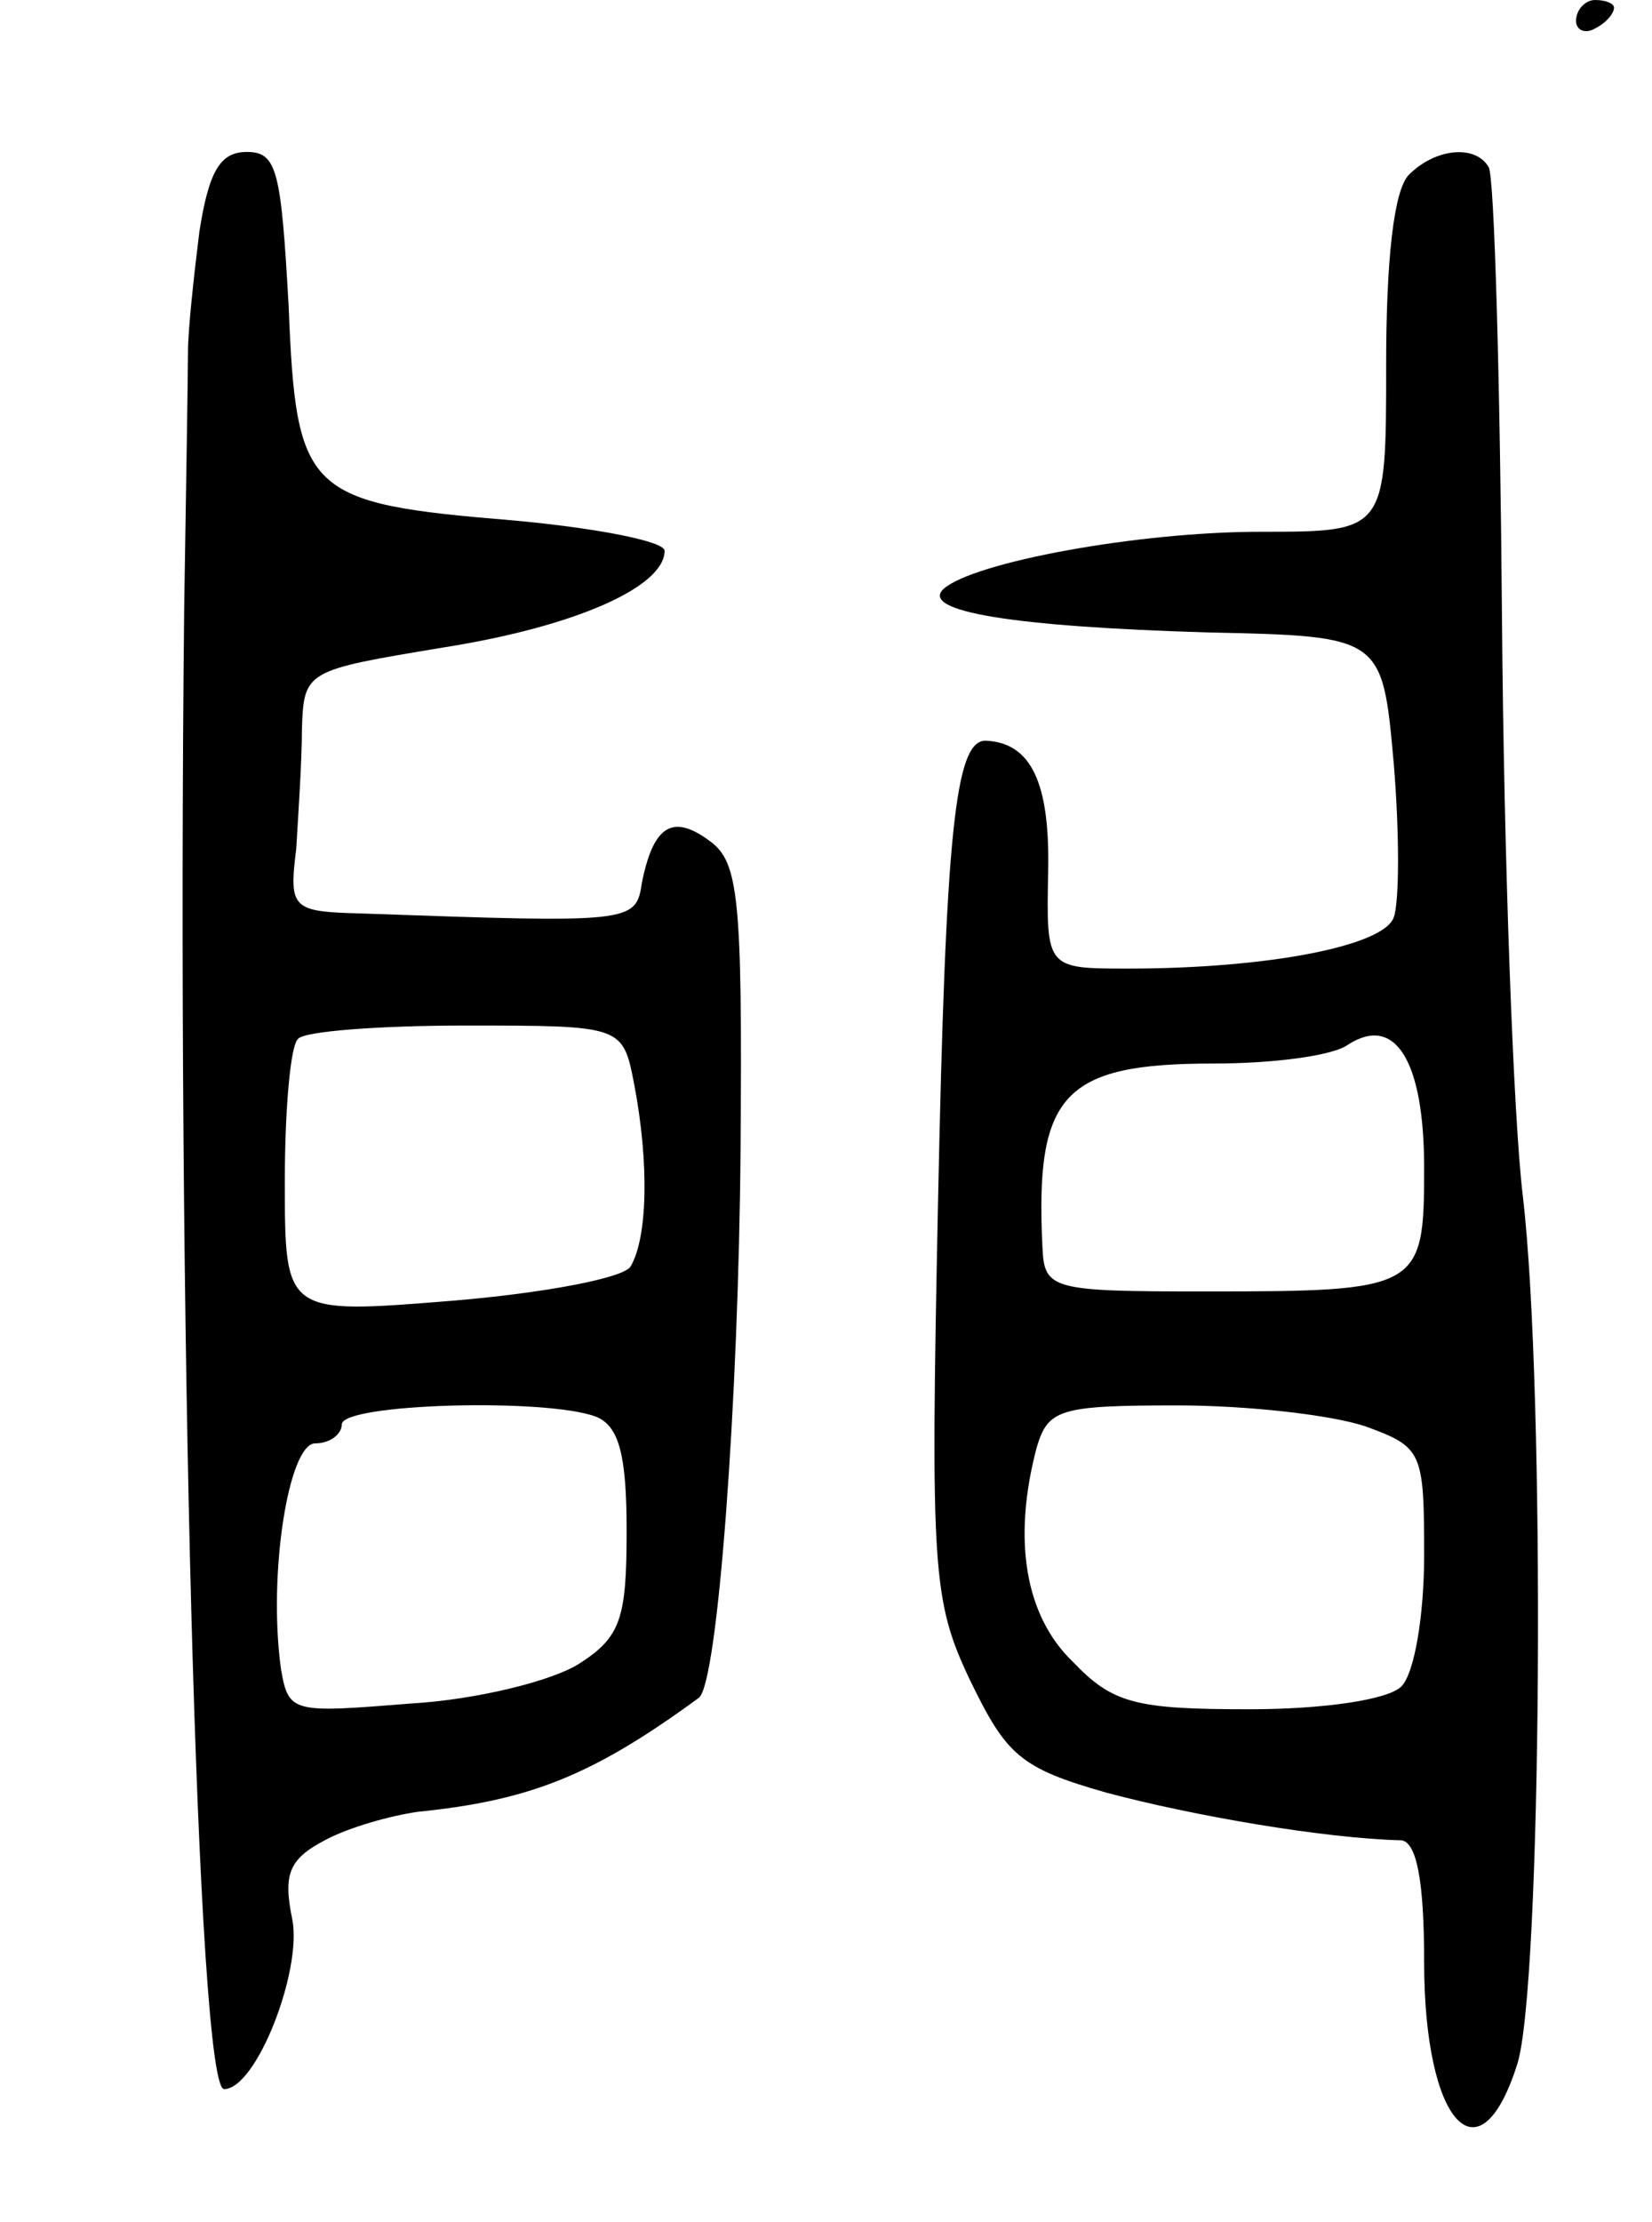 <svg version="1.0" xmlns="http://www.w3.org/2000/svg"
 width="87pt" height="117pt" viewBox="0 0 87 117"
 preserveAspectRatio="xMidYMid meet">
<g transform="translate(0,117) scale(0.1,-0.1)"
fill="#000000" stroke="none">
<path d="M830 1159 c0 -5 5 -7 10 -4 6 3 10 8 10 11 0 2 -4 4 -10 4 -5 0 -10
-5 -10 -11z"/>
<path d="M105 1048 c-3 -24 -6 -52 -6 -63 0 -11 -1 -72 -2 -135 -4 -369 7
-780 21 -780 17 0 41 62 36 89 -5 24 -2 32 17 42 13 7 35 13 49 15 59 6 92 19
148 60 10 7 21 157 22 289 1 132 -1 151 -16 162 -20 15 -30 8 -36 -22 -3 -21
-6 -21 -147 -16 -37 1 -39 2 -35 34 1 17 3 46 3 63 1 31 2 31 74 43 70 11 117
32 117 51 0 5 -36 12 -80 16 -109 9 -114 14 -118 113 -4 71 -6 81 -22 81 -14
0 -20 -10 -25 -42z m229 -449 c8 -42 7 -81 -2 -96 -4 -6 -46 -14 -95 -18 -87
-7 -87 -7 -87 63 0 38 3 72 7 75 3 4 43 7 88 7 83 0 83 0 89 -31z m-20 -175
c12 -5 16 -20 16 -60 0 -46 -3 -56 -25 -70 -14 -9 -54 -19 -89 -21 -62 -5 -64
-5 -68 18 -7 50 4 119 18 119 8 0 14 5 14 10 0 11 108 14 134 4z"/>
<path d="M742 1078 c-8 -8 -12 -45 -12 -100 0 -88 0 -88 -66 -88 -65 0 -151
-16 -167 -30 -13 -12 37 -20 139 -23 92 -2 92 -2 98 -69 3 -36 3 -73 0 -81 -5
-15 -66 -27 -140 -27 -43 0 -43 0 -42 51 1 47 -9 68 -33 69 -16 0 -21 -48 -25
-243 -4 -194 -3 -210 17 -252 19 -39 26 -46 72 -59 45 -12 114 -24 155 -25 8
-1 12 -21 12 -64 0 -85 29 -117 49 -54 13 40 15 355 3 457 -5 41 -10 178 -11
304 -1 126 -4 233 -7 238 -7 12 -28 10 -42 -4z m8 -523 c0 -64 -2 -65 -116
-65 -80 0 -84 1 -85 23 -4 81 11 97 90 97 31 0 63 4 71 10 25 16 40 -9 40 -65z
m-31 -136 c30 -11 31 -13 31 -68 0 -31 -5 -62 -12 -69 -7 -7 -41 -12 -80 -12
-60 0 -72 3 -93 25 -25 24 -32 64 -19 113 6 20 12 22 74 22 37 0 81 -5 99 -11z"/>
</g>
</svg>
